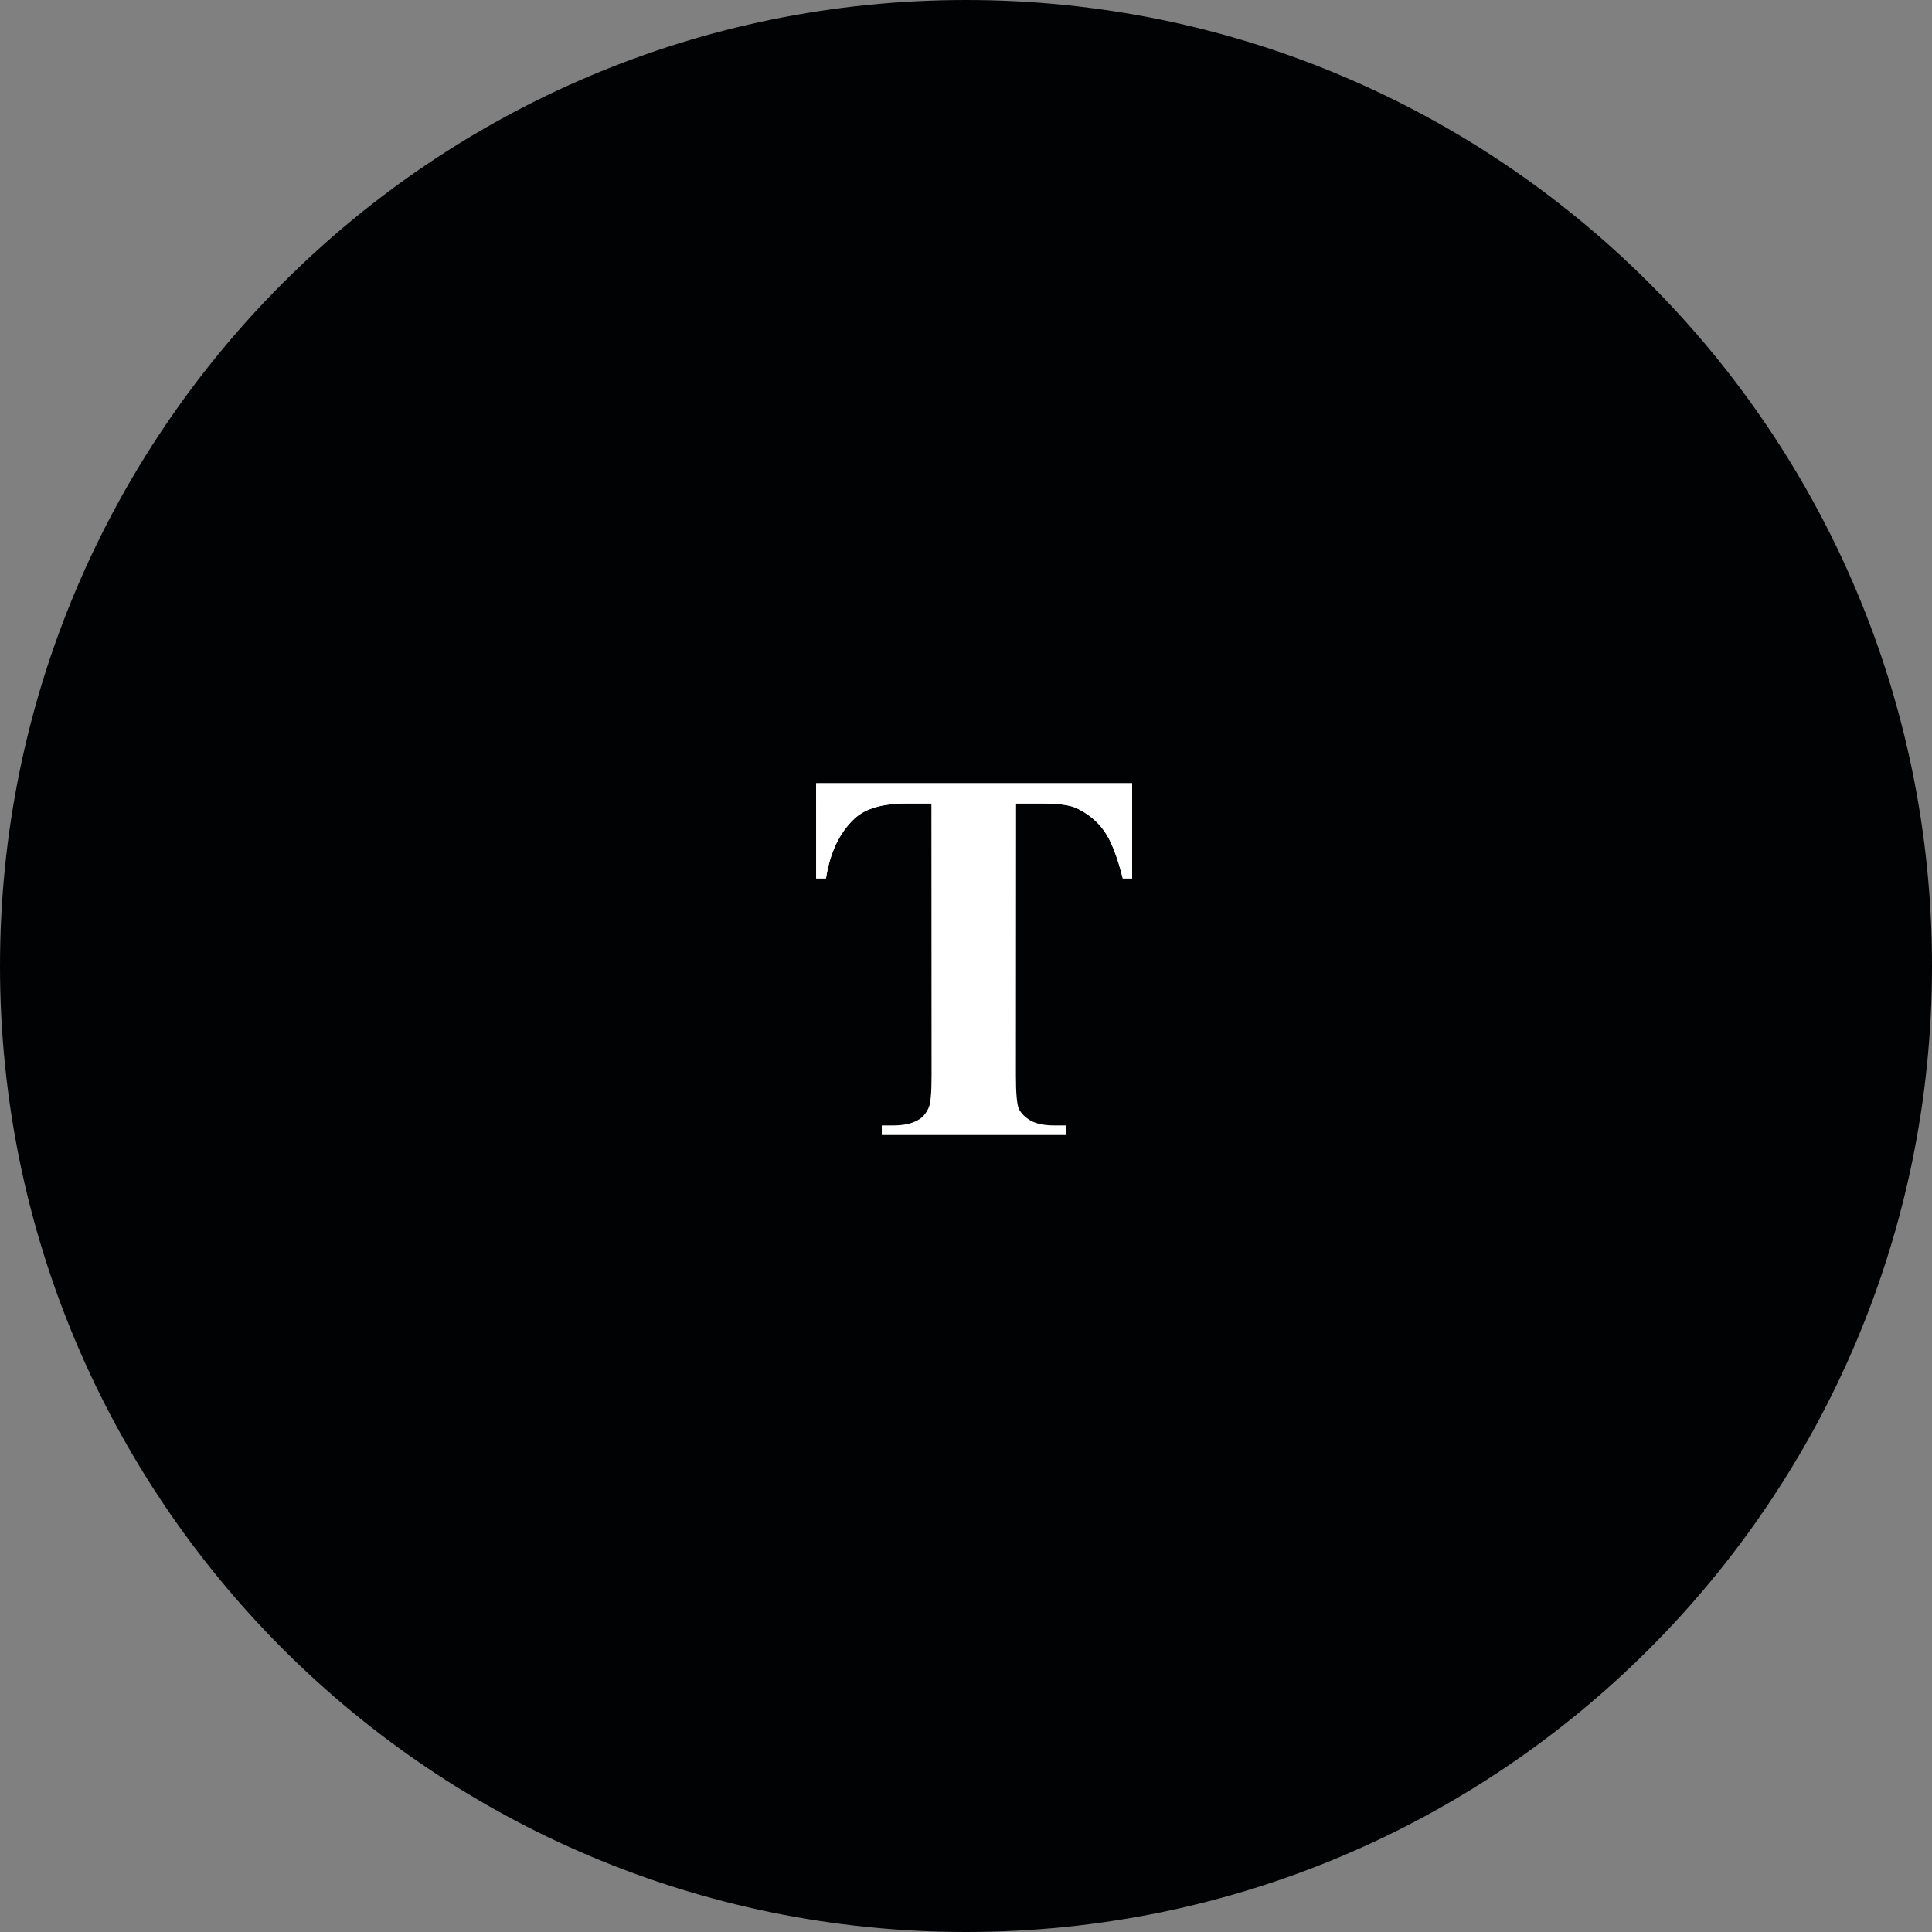 <svg width="80" height="80" viewBox="0 0 80 80" fill="none" xmlns="http://www.w3.org/2000/svg">
<rect x="0" y="0" width="80" height="80" fill="#808080" stroke="none"/>
<path d="M80 40C80 62.091 62.091 80 40 80C17.909 80 0 62.091 0 40C0 17.909 17.909 0 40 0C62.091 0 80 17.909 80 40Z" fill="#010203"/>
<path d="M46.879 32.434V36.376H46.492C46.263 35.467 46.009 34.815 45.73 34.421C45.45 34.02 45.067 33.701 44.58 33.465C44.308 33.336 43.832 33.272 43.151 33.272H42.066V44.508C42.066 45.253 42.106 45.718 42.185 45.904C42.27 46.09 42.432 46.255 42.668 46.398C42.911 46.535 43.241 46.602 43.656 46.602H44.14V47H36.513V46.602H36.996C37.419 46.602 37.759 46.527 38.017 46.377C38.203 46.277 38.35 46.105 38.457 45.861C38.536 45.69 38.575 45.238 38.575 44.508V33.272H37.523C36.541 33.272 35.829 33.479 35.385 33.895C34.762 34.475 34.368 35.302 34.203 36.376H33.795V32.434H46.879Z" fill="white"/>
<path d="M46.879 32.434V36.376H46.492C46.263 35.467 46.009 34.815 45.73 34.421C45.45 34.02 45.067 33.701 44.58 33.465C44.308 33.336 43.832 33.272 43.151 33.272H42.066V44.508C42.066 45.253 42.106 45.718 42.185 45.904C42.27 46.09 42.432 46.255 42.668 46.398C42.911 46.535 43.241 46.602 43.656 46.602H44.14V47H36.513V46.602H36.996C37.419 46.602 37.759 46.527 38.017 46.377C38.203 46.277 38.35 46.105 38.457 45.861C38.536 45.69 38.575 45.238 38.575 44.508V33.272H37.523C36.541 33.272 35.829 33.479 35.385 33.895C34.762 34.475 34.368 35.302 34.203 36.376H33.795V32.434H46.879Z" fill="url(#paint0_linear)"/>
<defs>
<linearGradient id="paint0_linear" x1="40.337" y1="32.434" x2="40.337" y2="47" gradientUnits="userSpaceOnUse">
<stop stop-color="white"/>
<stop offset="1" stop-color="white" stop-opacity="0"/>
</linearGradient>
</defs>
</svg>
